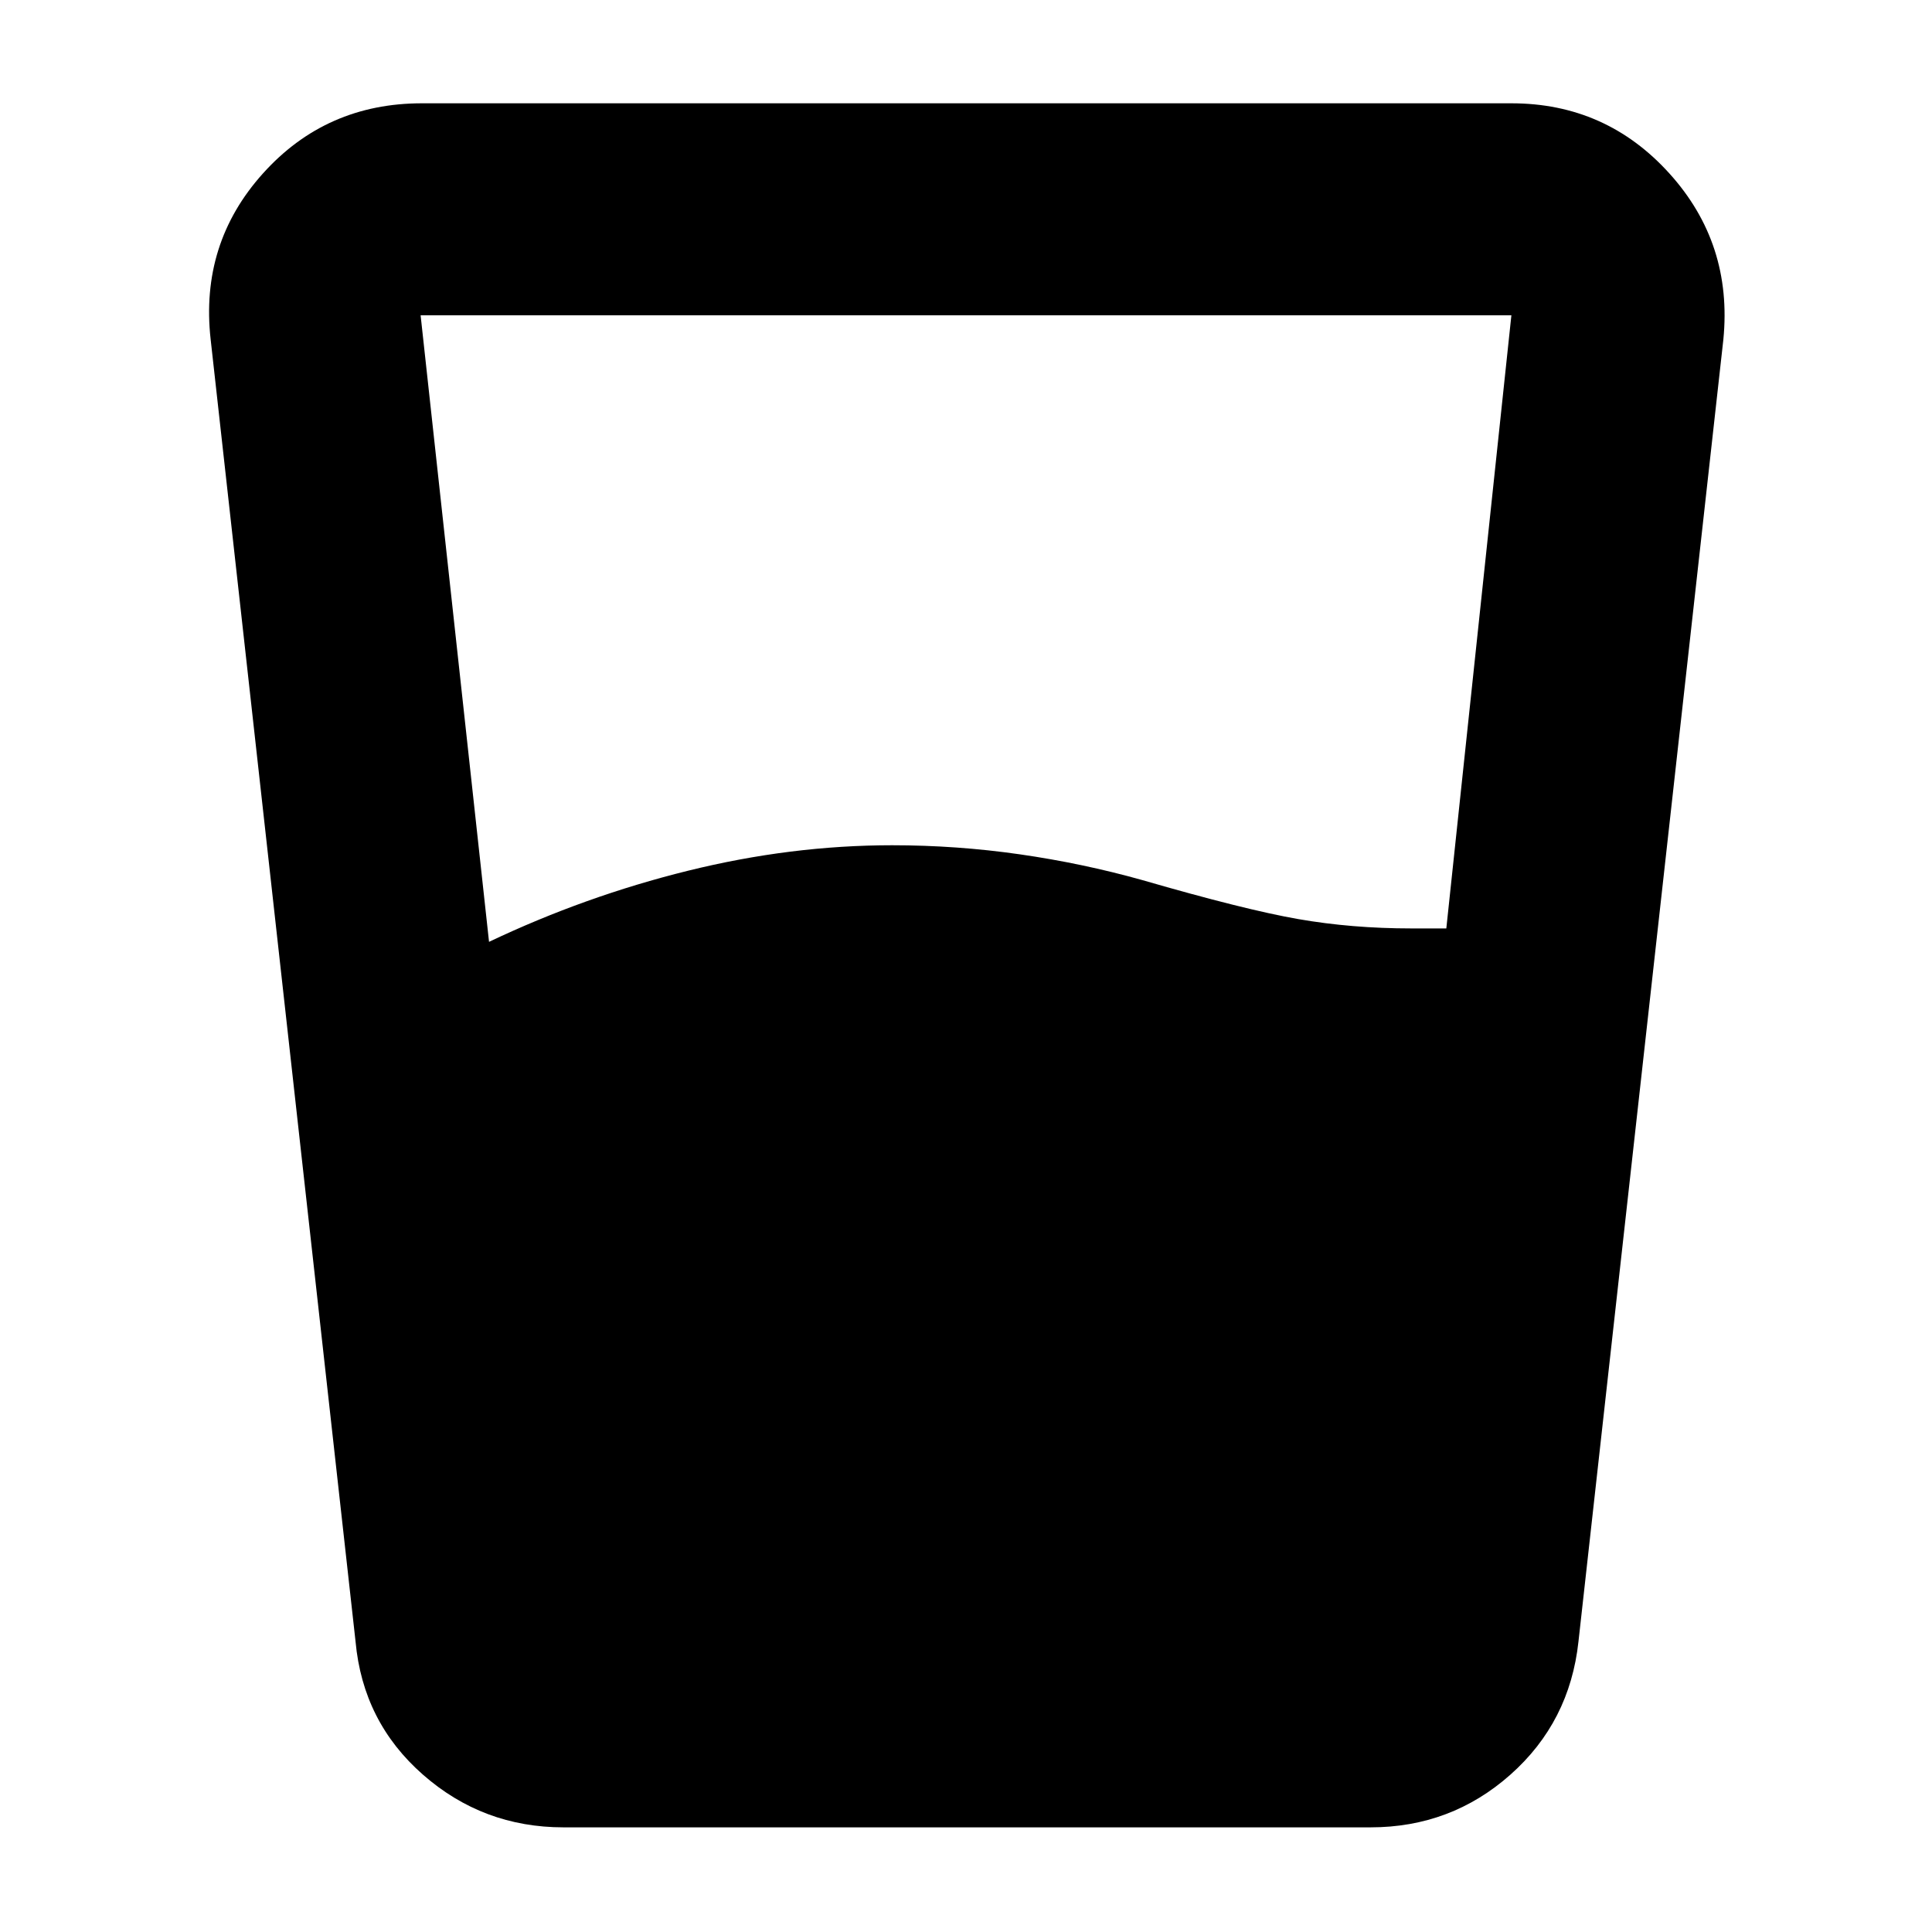 <svg xmlns="http://www.w3.org/2000/svg" height="40" viewBox="0 -960 960 960" width="40"><path d="M243-492q47.67-22.67 98.83-35.33Q393-540 443.33-540q32 0 63.34 4.5 31.33 4.5 61 12.83Q618.33-508 645-503.33q26.67 4.66 56.33 4.66h17.34L751-803.33H209L243-492Zm37 440q-40 0-69.83-26.17-29.84-26.16-33.5-66.16l-72-647q-5.34-47.67 26-82.5 31.33-34.84 79-34.84H751q47 0 78.5 34.84 31.5 34.83 26.83 82.5l-72 647q-4.33 40-33.83 66.16Q721-52 681-52H280Z"/></svg>